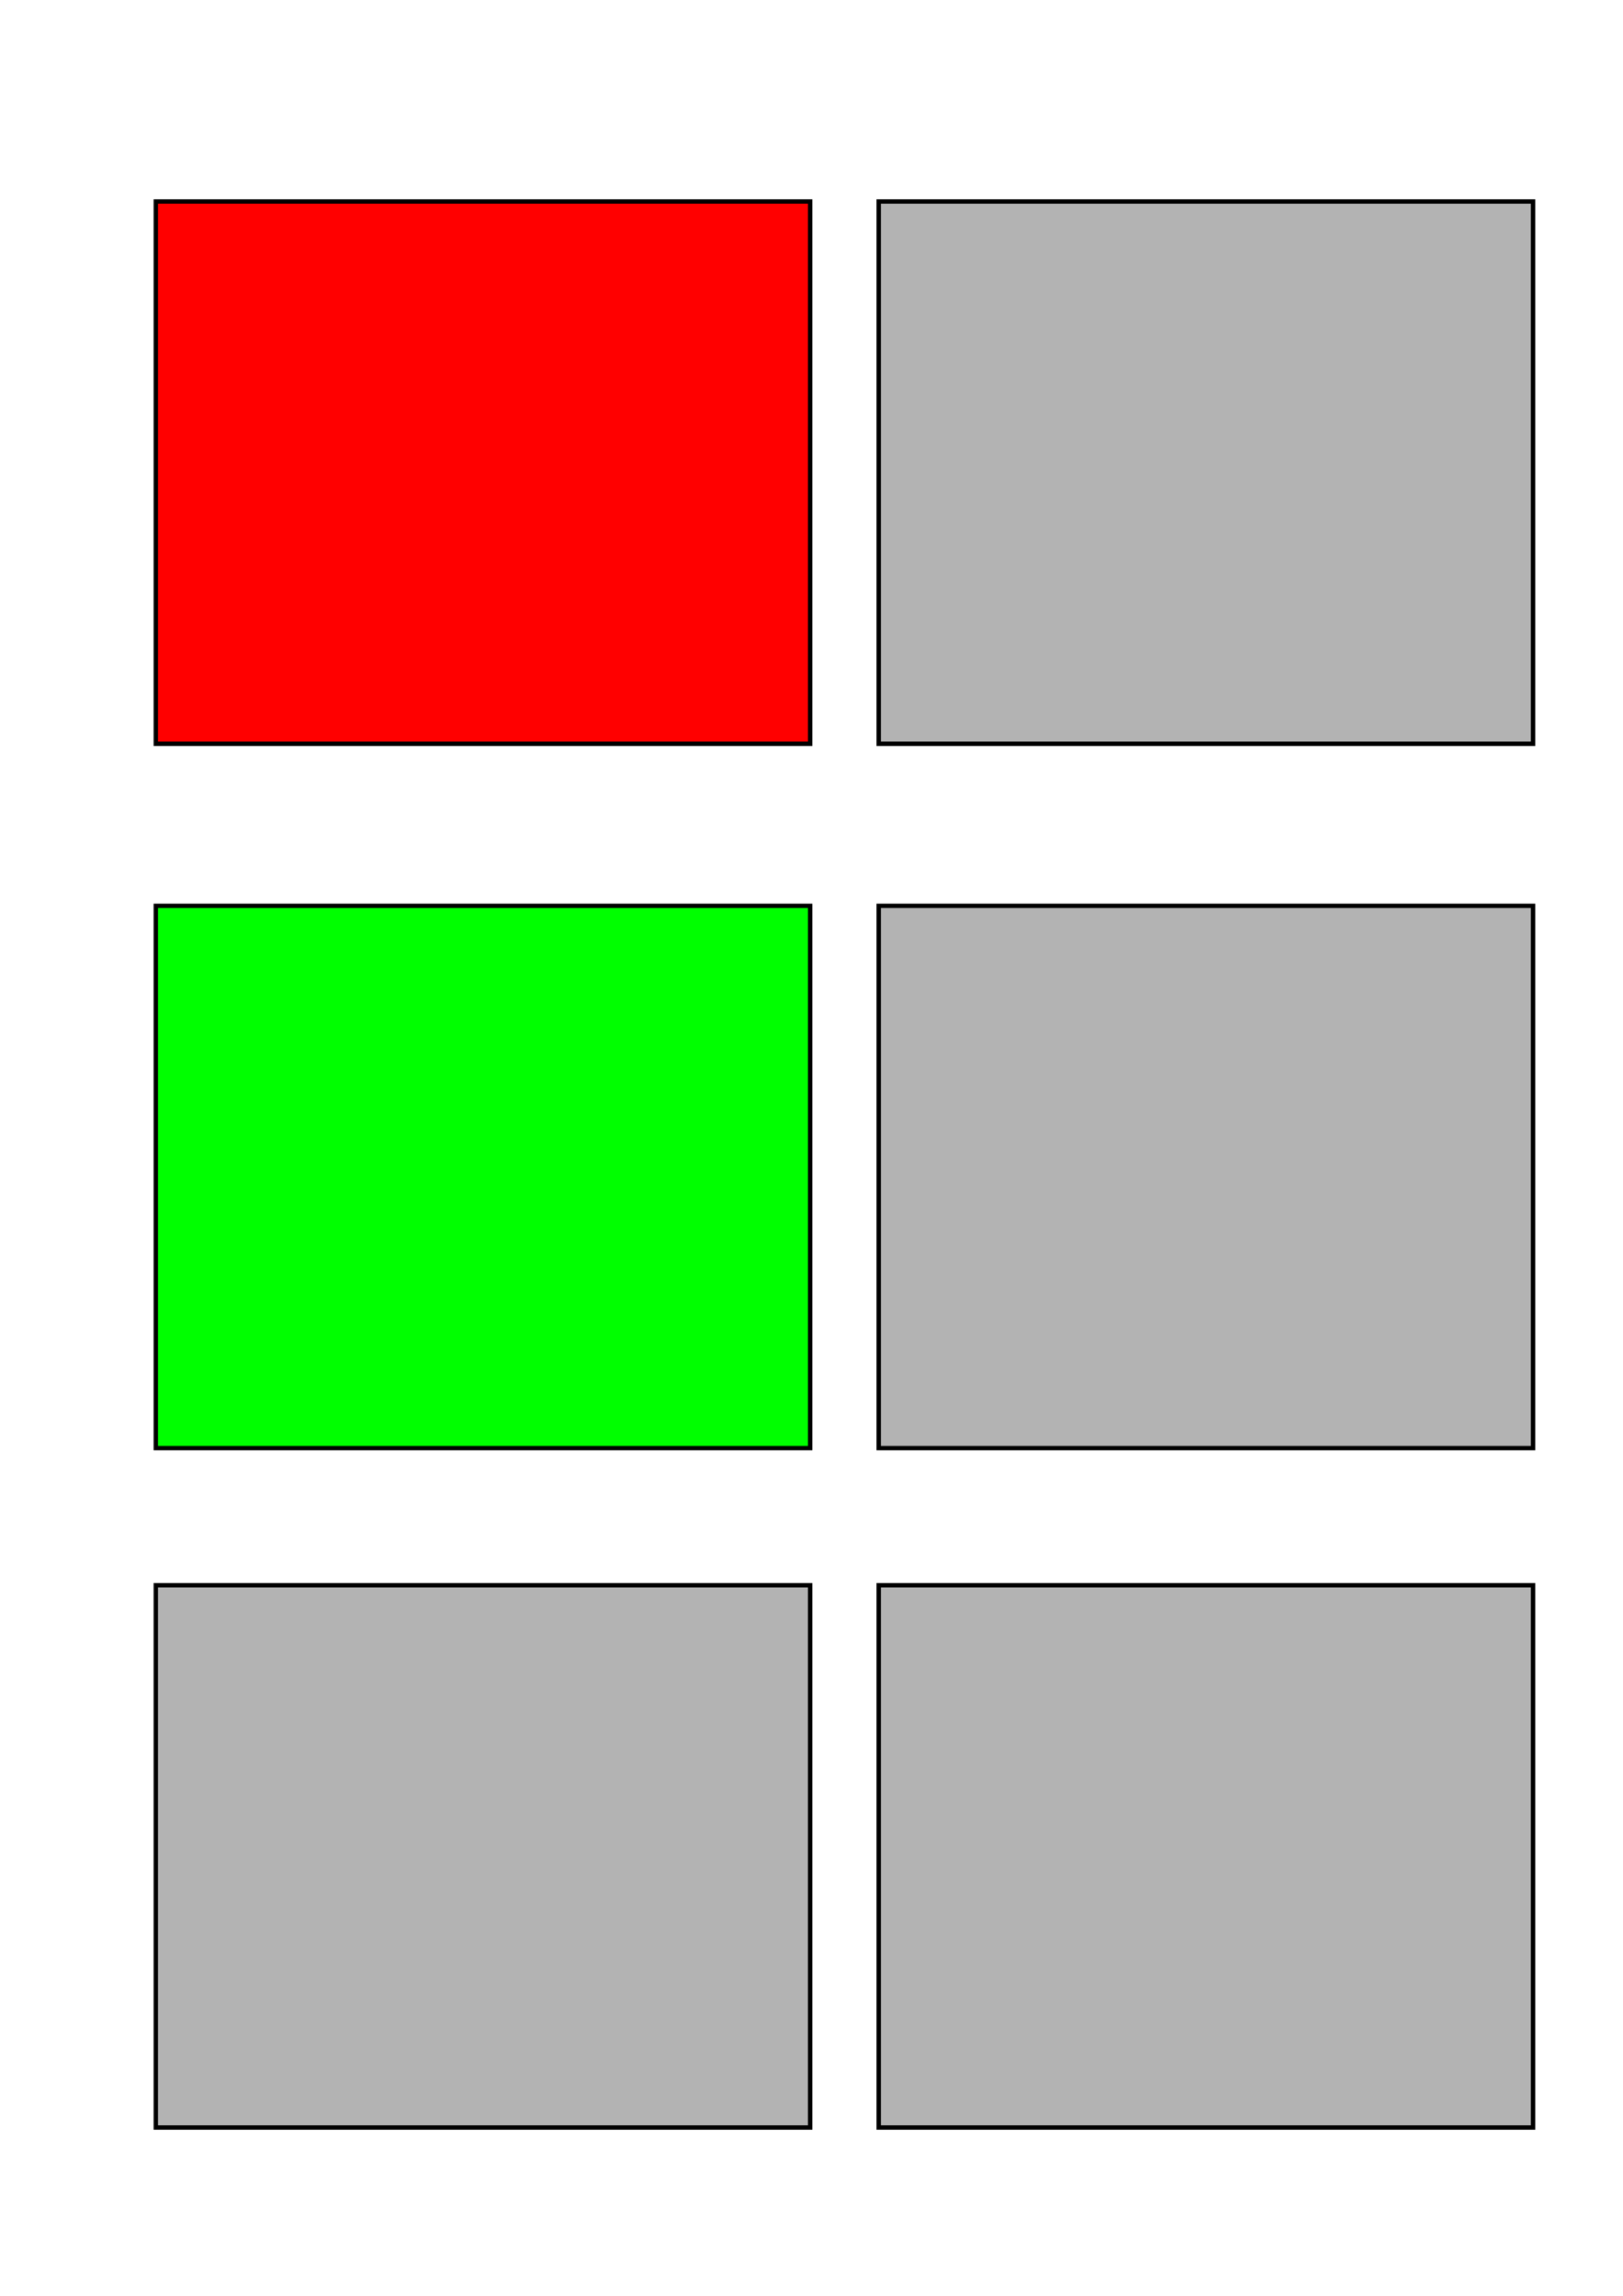 <?xml version="1.0" encoding="UTF-8" standalone="no"?>
<!-- Created with Inkscape (http://www.inkscape.org/) -->

<svg
   xmlns:dc="http://purl.org/dc/elements/1.1/"
   xmlns:cc="http://creativecommons.org/ns#"
   xmlns:rdf="http://www.w3.org/1999/02/22-rdf-syntax-ns#"
   xmlns:svg="http://www.w3.org/2000/svg"
   xmlns="http://www.w3.org/2000/svg"
   xmlns:sodipodi="http://sodipodi.sourceforge.net/DTD/sodipodi-0.dtd"
   xmlns:inkscape="http://www.inkscape.org/namespaces/inkscape"
   width="744.094"
   height="1052.362"
   id="svg2"
   version="1.1"
   inkscape:version="0.48.3.1 r9886"
   sodipodi:docname="d1.svg">
  <defs
     id="defs4" />
  <sodipodi:namedview
     id="base"
     pagecolor="#ffffff"
     bordercolor="#666666"
     borderopacity="1.0"
     inkscape:pageopacity="0.0"
     inkscape:pageshadow="2"
     inkscape:zoom="0.35"
     inkscape:cx="375"
     inkscape:cy="520"
     inkscape:document-units="px"
     inkscape:current-layer="layer1"
     showgrid="false"
     inkscape:window-width="1366"
     inkscape:window-height="744"
     inkscape:window-x="0"
     inkscape:window-y="24"
     inkscape:window-maximized="1" />
  <g
     inkscape:label="Layer 1"
     inkscape:groupmode="layer"
     id="layer1">
    <rect
       style="color:#000000;fill:#ff0000;fill-opacity:1;fill-rule:nonzero;stroke:#000000;stroke-width:2;stroke-linecap:butt;stroke-linejoin:miter;stroke-miterlimit:4;stroke-opacity:1;stroke-dasharray:none;stroke-dashoffset:6.7;marker:none;visibility:visible;display:inline;overflow:visible;enable-background:accumulate"
       id="rect2985"
       width="300"
       height="248.571"
       x="71.429"
       y="92.362" />
    <rect
       style="color:#000000;fill:#b3b3b3;fill-opacity:1;fill-rule:nonzero;stroke:#000000;stroke-width:2;stroke-linecap:butt;stroke-linejoin:miter;stroke-miterlimit:4;stroke-opacity:1;stroke-dasharray:none;stroke-dashoffset:6.7;marker:none;visibility:visible;display:inline;overflow:visible;enable-background:accumulate"
       id="rect2989"
       width="300"
       height="248.571"
       x="71.429"
       y="726.648" />
    <rect
       y="726.648"
       x="402.857"
       height="248.571"
       width="300"
       id="rect3078"
       style="color:#000000;fill:#b3b3b3;fill-opacity:1;fill-rule:nonzero;stroke:#000000;stroke-width:2;stroke-linecap:butt;stroke-linejoin:miter;stroke-miterlimit:4;stroke-opacity:1;stroke-dasharray:none;stroke-dashoffset:6.7;marker:none;visibility:visible;display:inline;overflow:visible;enable-background:accumulate" />
    <rect
       style="color:#000000;fill:#b3b3b3;fill-opacity:1;fill-rule:nonzero;stroke:#000000;stroke-width:2;stroke-linecap:butt;stroke-linejoin:miter;stroke-miterlimit:4;stroke-opacity:1;stroke-dasharray:none;stroke-dashoffset:6.7;marker:none;visibility:visible;display:inline;overflow:visible;enable-background:accumulate"
       id="rect3080"
       width="300"
       height="248.571"
       x="402.857"
       y="415.219" />
    <rect
       y="92.362"
       x="402.857"
       height="248.571"
       width="300"
       id="rect4104"
       style="color:#000000;fill:#b3b3b3;fill-opacity:1;fill-rule:nonzero;stroke:#000000;stroke-width:2;stroke-linecap:butt;stroke-linejoin:miter;stroke-miterlimit:4;stroke-opacity:1;stroke-dasharray:none;stroke-dashoffset:6.7;marker:none;visibility:visible;display:inline;overflow:visible;enable-background:accumulate" />
    <rect
       y="415.219"
       x="71.429"
       height="248.571"
       width="300"
       id="rect2987"
       style="color:#000000;fill:#00ff00;fill-opacity:1;fill-rule:nonzero;stroke:#000000;stroke-width:2;stroke-linecap:butt;stroke-linejoin:miter;stroke-miterlimit:4;stroke-opacity:1;stroke-dasharray:none;stroke-dashoffset:6.7;marker:none;visibility:visible;display:inline;overflow:visible;enable-background:accumulate" />
  </g>
</svg>
